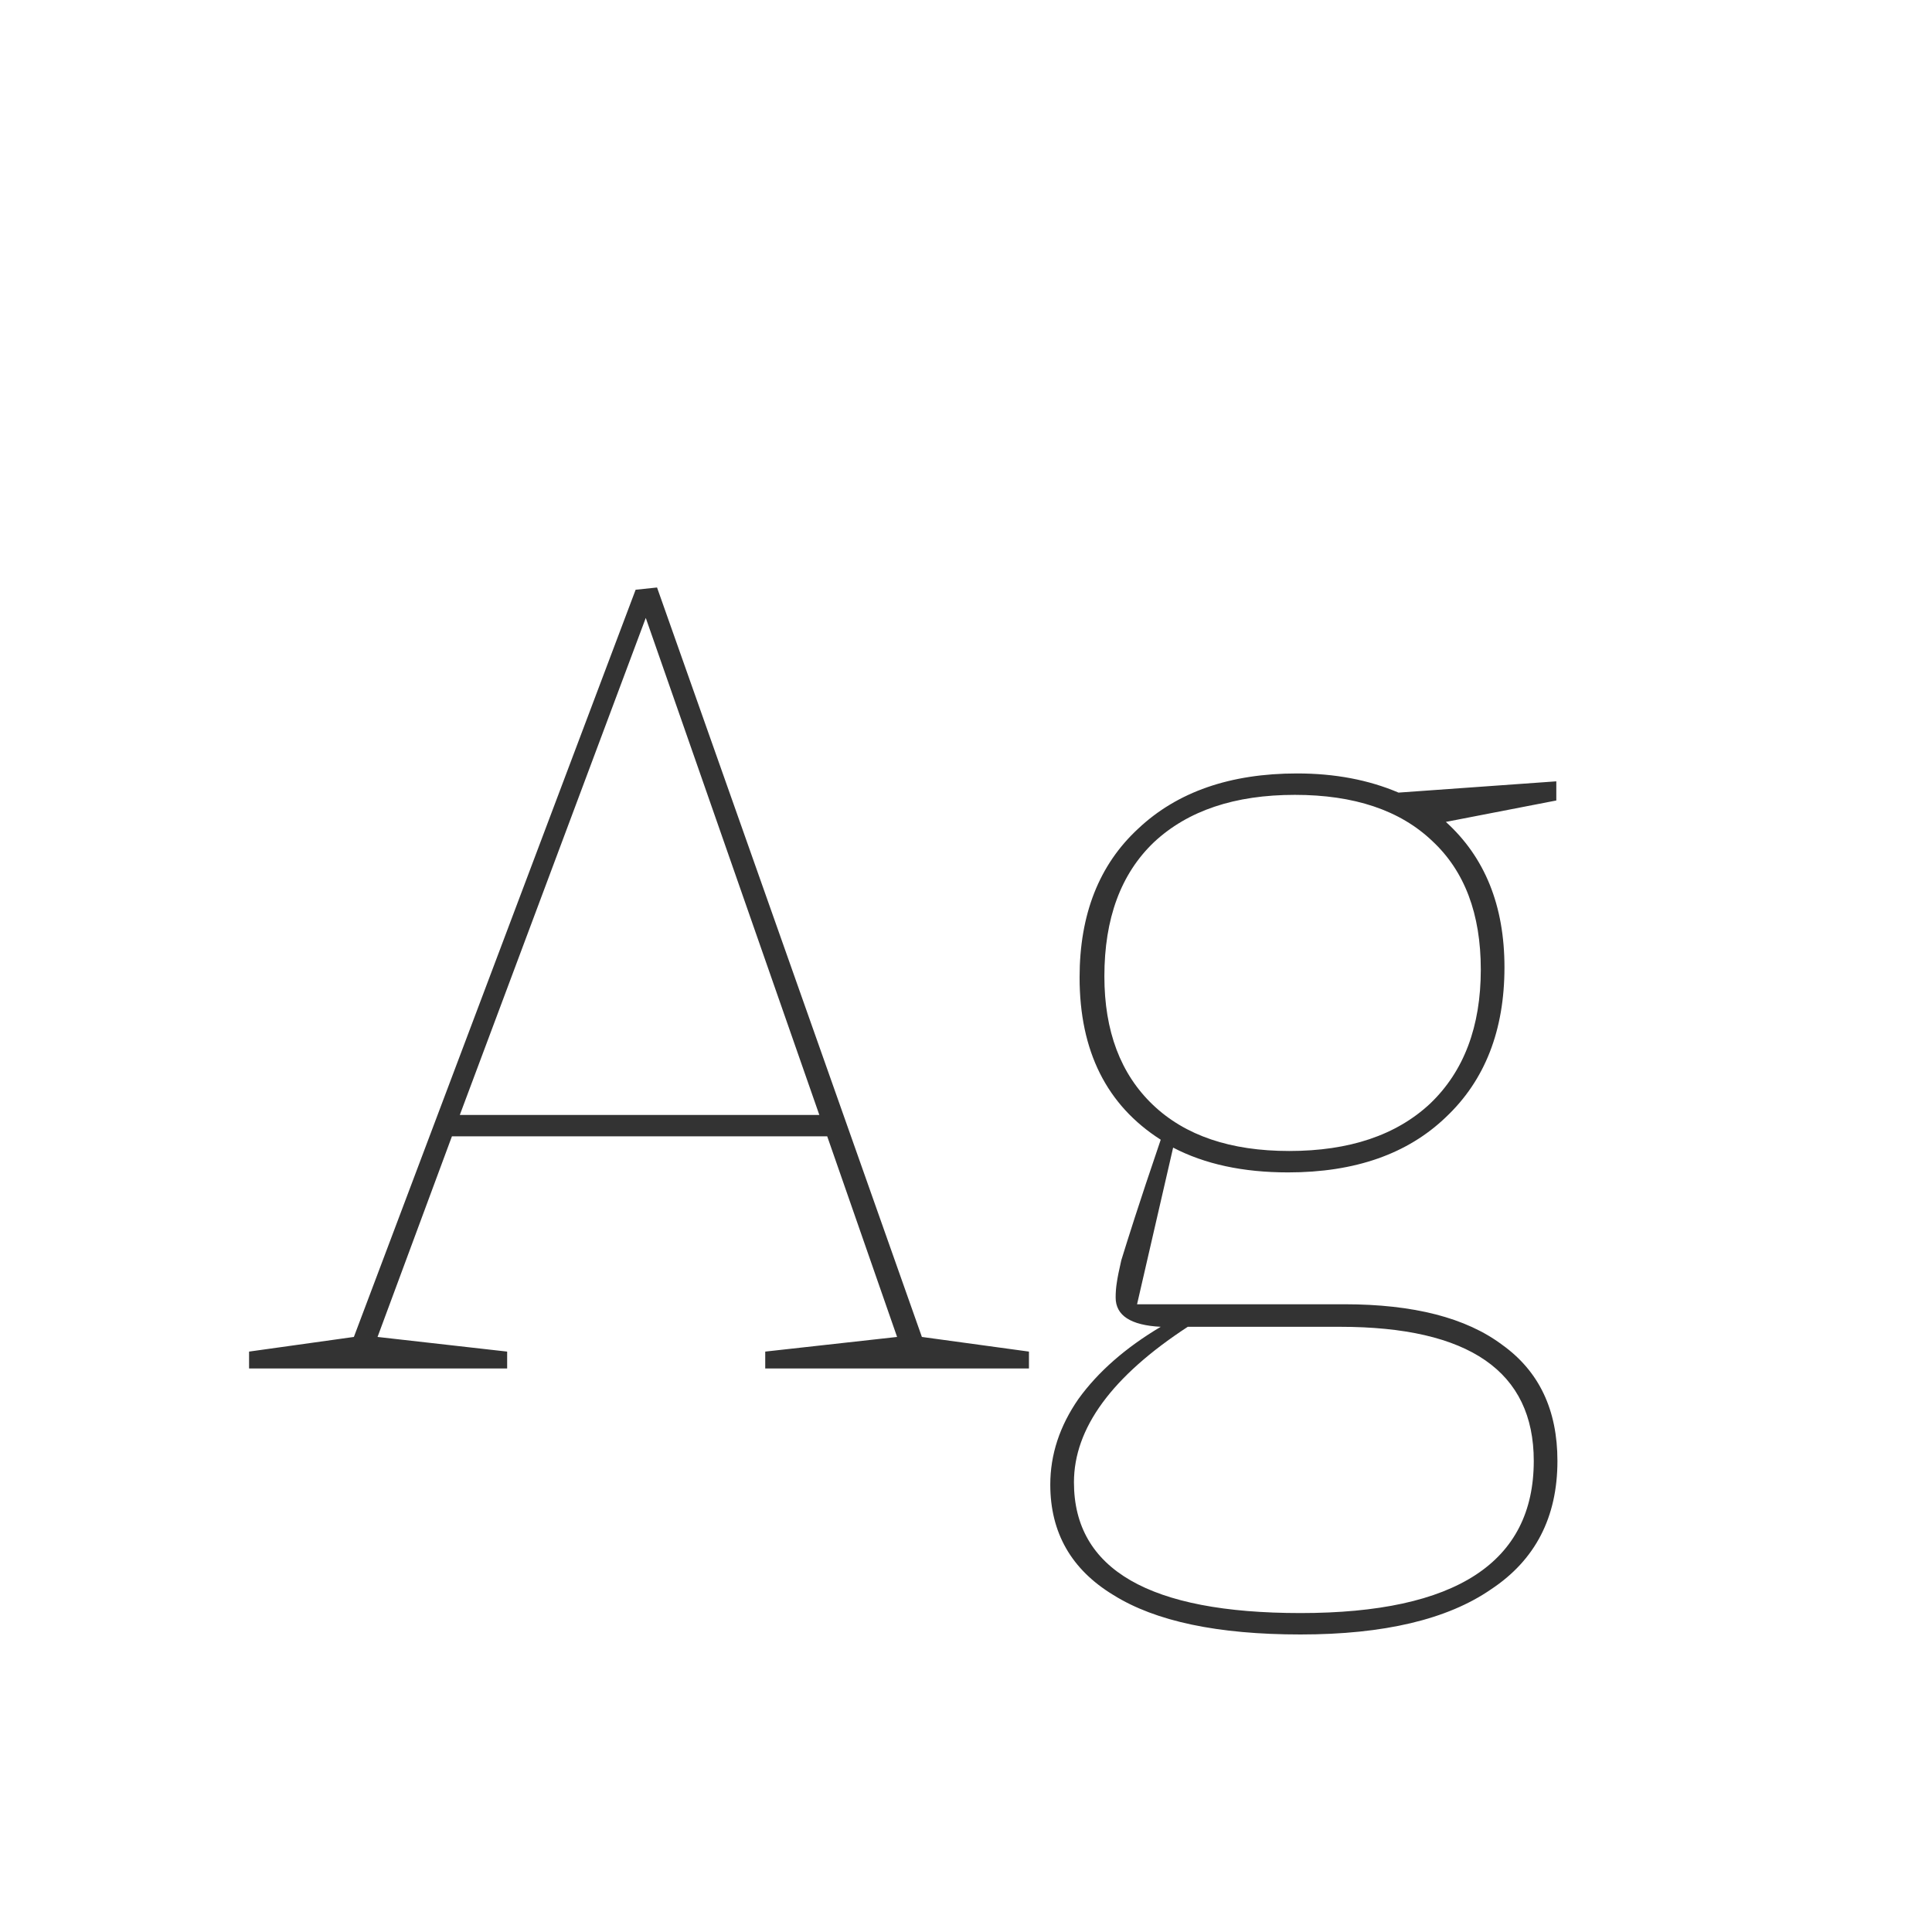 <svg width="24" height="24" viewBox="0 0 24 24" fill="none" xmlns="http://www.w3.org/2000/svg">
<path d="M6.3 16.79V17H3.094V16.79L4.396 16.608L7.896 7.326L8.162 7.298L11.452 16.608L12.782 16.79V17H9.506V16.79L11.144 16.608L10.276 14.116H5.614L4.69 16.608L6.3 16.79ZM5.712 13.85H10.178L8.022 7.676L5.712 13.85ZM16.155 20.304C15.128 20.304 14.354 20.141 13.831 19.814C13.308 19.497 13.047 19.039 13.047 18.442C13.047 18.069 13.164 17.714 13.397 17.378C13.64 17.042 13.98 16.743 14.419 16.482C14.046 16.463 13.859 16.342 13.859 16.118C13.859 16.053 13.864 15.992 13.873 15.936C13.882 15.871 13.901 15.777 13.929 15.656C13.966 15.535 14.022 15.357 14.097 15.124C14.172 14.891 14.279 14.569 14.419 14.158C13.747 13.729 13.411 13.057 13.411 12.142C13.411 11.358 13.654 10.742 14.139 10.294C14.624 9.837 15.282 9.608 16.113 9.608C16.58 9.608 17 9.687 17.373 9.846L19.333 9.706V9.944L17.961 10.21C18.446 10.649 18.689 11.251 18.689 12.016C18.689 12.8 18.446 13.421 17.961 13.878C17.485 14.335 16.832 14.564 16.001 14.564C15.441 14.564 14.965 14.461 14.573 14.256L14.125 16.202H16.701C17.56 16.202 18.213 16.37 18.661 16.706C19.118 17.033 19.347 17.513 19.347 18.148C19.347 18.848 19.072 19.38 18.521 19.744C17.98 20.117 17.191 20.304 16.155 20.304ZM16.015 14.298C16.762 14.298 17.345 14.102 17.765 13.71C18.185 13.309 18.395 12.753 18.395 12.044C18.395 11.353 18.194 10.821 17.793 10.448C17.392 10.065 16.822 9.874 16.085 9.874C15.338 9.874 14.755 10.07 14.335 10.462C13.924 10.854 13.719 11.409 13.719 12.128C13.719 12.809 13.92 13.341 14.321 13.724C14.722 14.107 15.287 14.298 16.015 14.298ZM16.155 20.038C18.087 20.038 19.053 19.408 19.053 18.148C19.053 17.037 18.25 16.482 16.645 16.482H14.755C13.812 17.098 13.341 17.742 13.341 18.414C13.341 19.497 14.279 20.038 16.155 20.038Z" fill="#333333"/>
</svg>

